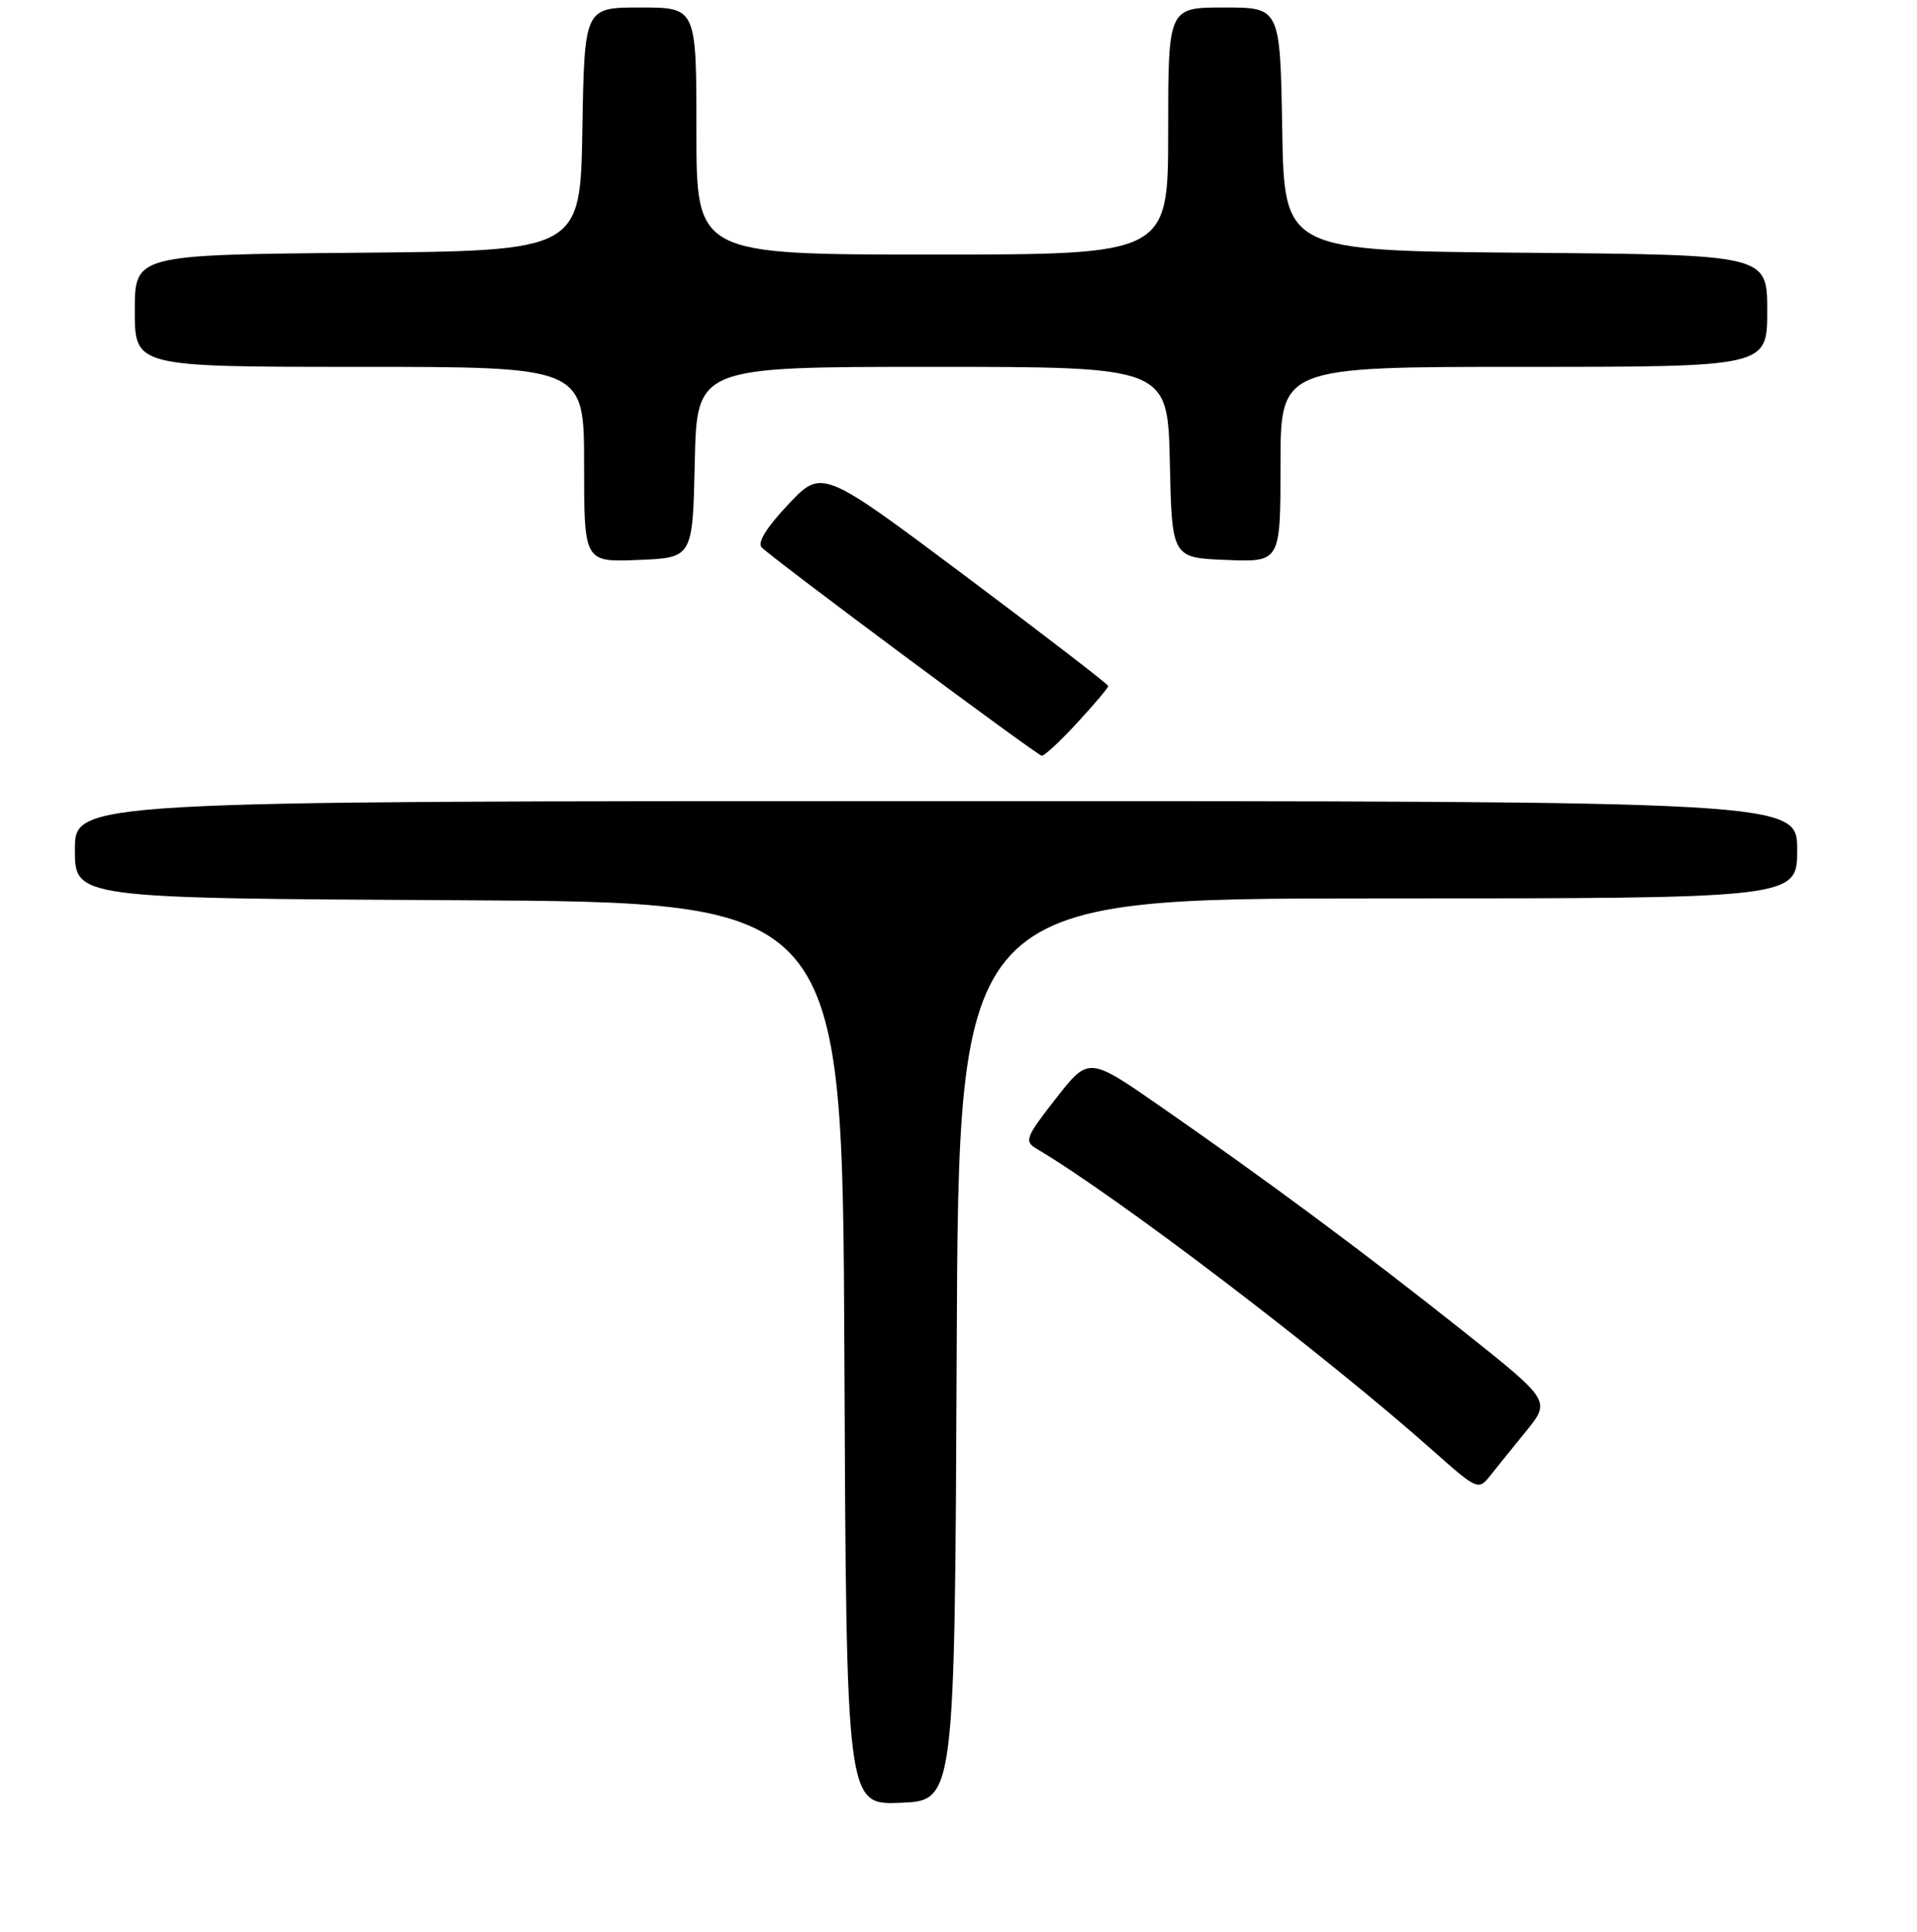 <?xml version="1.0" encoding="UTF-8" standalone="no"?>
<!DOCTYPE svg PUBLIC "-//W3C//DTD SVG 1.1//EN" "http://www.w3.org/Graphics/SVG/1.1/DTD/svg11.dtd" >
<svg xmlns="http://www.w3.org/2000/svg" xmlns:xlink="http://www.w3.org/1999/xlink" version="1.1" viewBox="0 0 256 258">
 <g >
 <path fill="currentColor"
d=" M 127.76 180.25 C 128.02 120.00 128.02 120.00 184.01 120.00 C 240.00 120.00 240.00 120.00 240.00 113.50 C 240.00 107.00 240.00 107.00 125.00 107.00 C 10.00 107.00 10.00 107.00 10.00 113.49 C 10.00 119.98 10.00 119.98 61.25 120.24 C 112.50 120.50 112.50 120.50 112.76 180.79 C 113.02 241.09 113.02 241.09 120.26 240.79 C 127.50 240.50 127.50 240.50 127.76 180.25 Z  M 203.80 191.16 C 207.09 187.09 207.09 187.09 195.30 177.72 C 182.20 167.31 169.34 157.76 154.94 147.76 C 145.38 141.12 145.38 141.12 141.00 146.73 C 136.96 151.90 136.76 152.44 138.42 153.43 C 149.23 159.82 176.89 180.90 191.42 193.81 C 197.21 198.96 197.44 199.07 198.95 197.17 C 199.80 196.10 201.98 193.39 203.80 191.16 Z  M 143.87 96.52 C 146.14 94.06 148.00 91.86 148.00 91.63 C 148.00 91.41 139.40 84.79 128.88 76.91 C 109.77 62.60 109.77 62.60 105.26 67.38 C 102.38 70.42 101.10 72.50 101.71 73.11 C 103.36 74.76 138.47 100.88 139.12 100.94 C 139.47 100.97 141.60 98.99 143.87 96.52 Z  M 92.78 61.75 C 93.06 49.00 93.06 49.00 124.50 49.00 C 155.94 49.00 155.94 49.00 156.22 61.75 C 156.50 74.50 156.50 74.50 163.75 74.79 C 171.00 75.09 171.00 75.09 171.00 62.04 C 171.00 49.00 171.00 49.00 203.50 49.00 C 236.00 49.00 236.00 49.00 236.00 41.51 C 236.00 34.03 236.00 34.03 203.75 33.76 C 171.50 33.50 171.50 33.50 171.23 17.25 C 170.95 1.00 170.95 1.00 163.48 1.00 C 156.00 1.00 156.00 1.00 156.00 17.50 C 156.00 34.00 156.00 34.00 124.50 34.00 C 93.00 34.00 93.00 34.00 93.00 17.50 C 93.00 1.00 93.00 1.00 85.52 1.00 C 78.05 1.00 78.05 1.00 77.77 17.25 C 77.50 33.50 77.50 33.50 47.75 33.76 C 18.00 34.03 18.00 34.03 18.00 41.51 C 18.00 49.00 18.00 49.00 48.00 49.00 C 78.00 49.00 78.00 49.00 78.00 62.04 C 78.00 75.09 78.00 75.09 85.25 74.79 C 92.50 74.50 92.50 74.50 92.78 61.75 Z "/>
</g>
</svg>